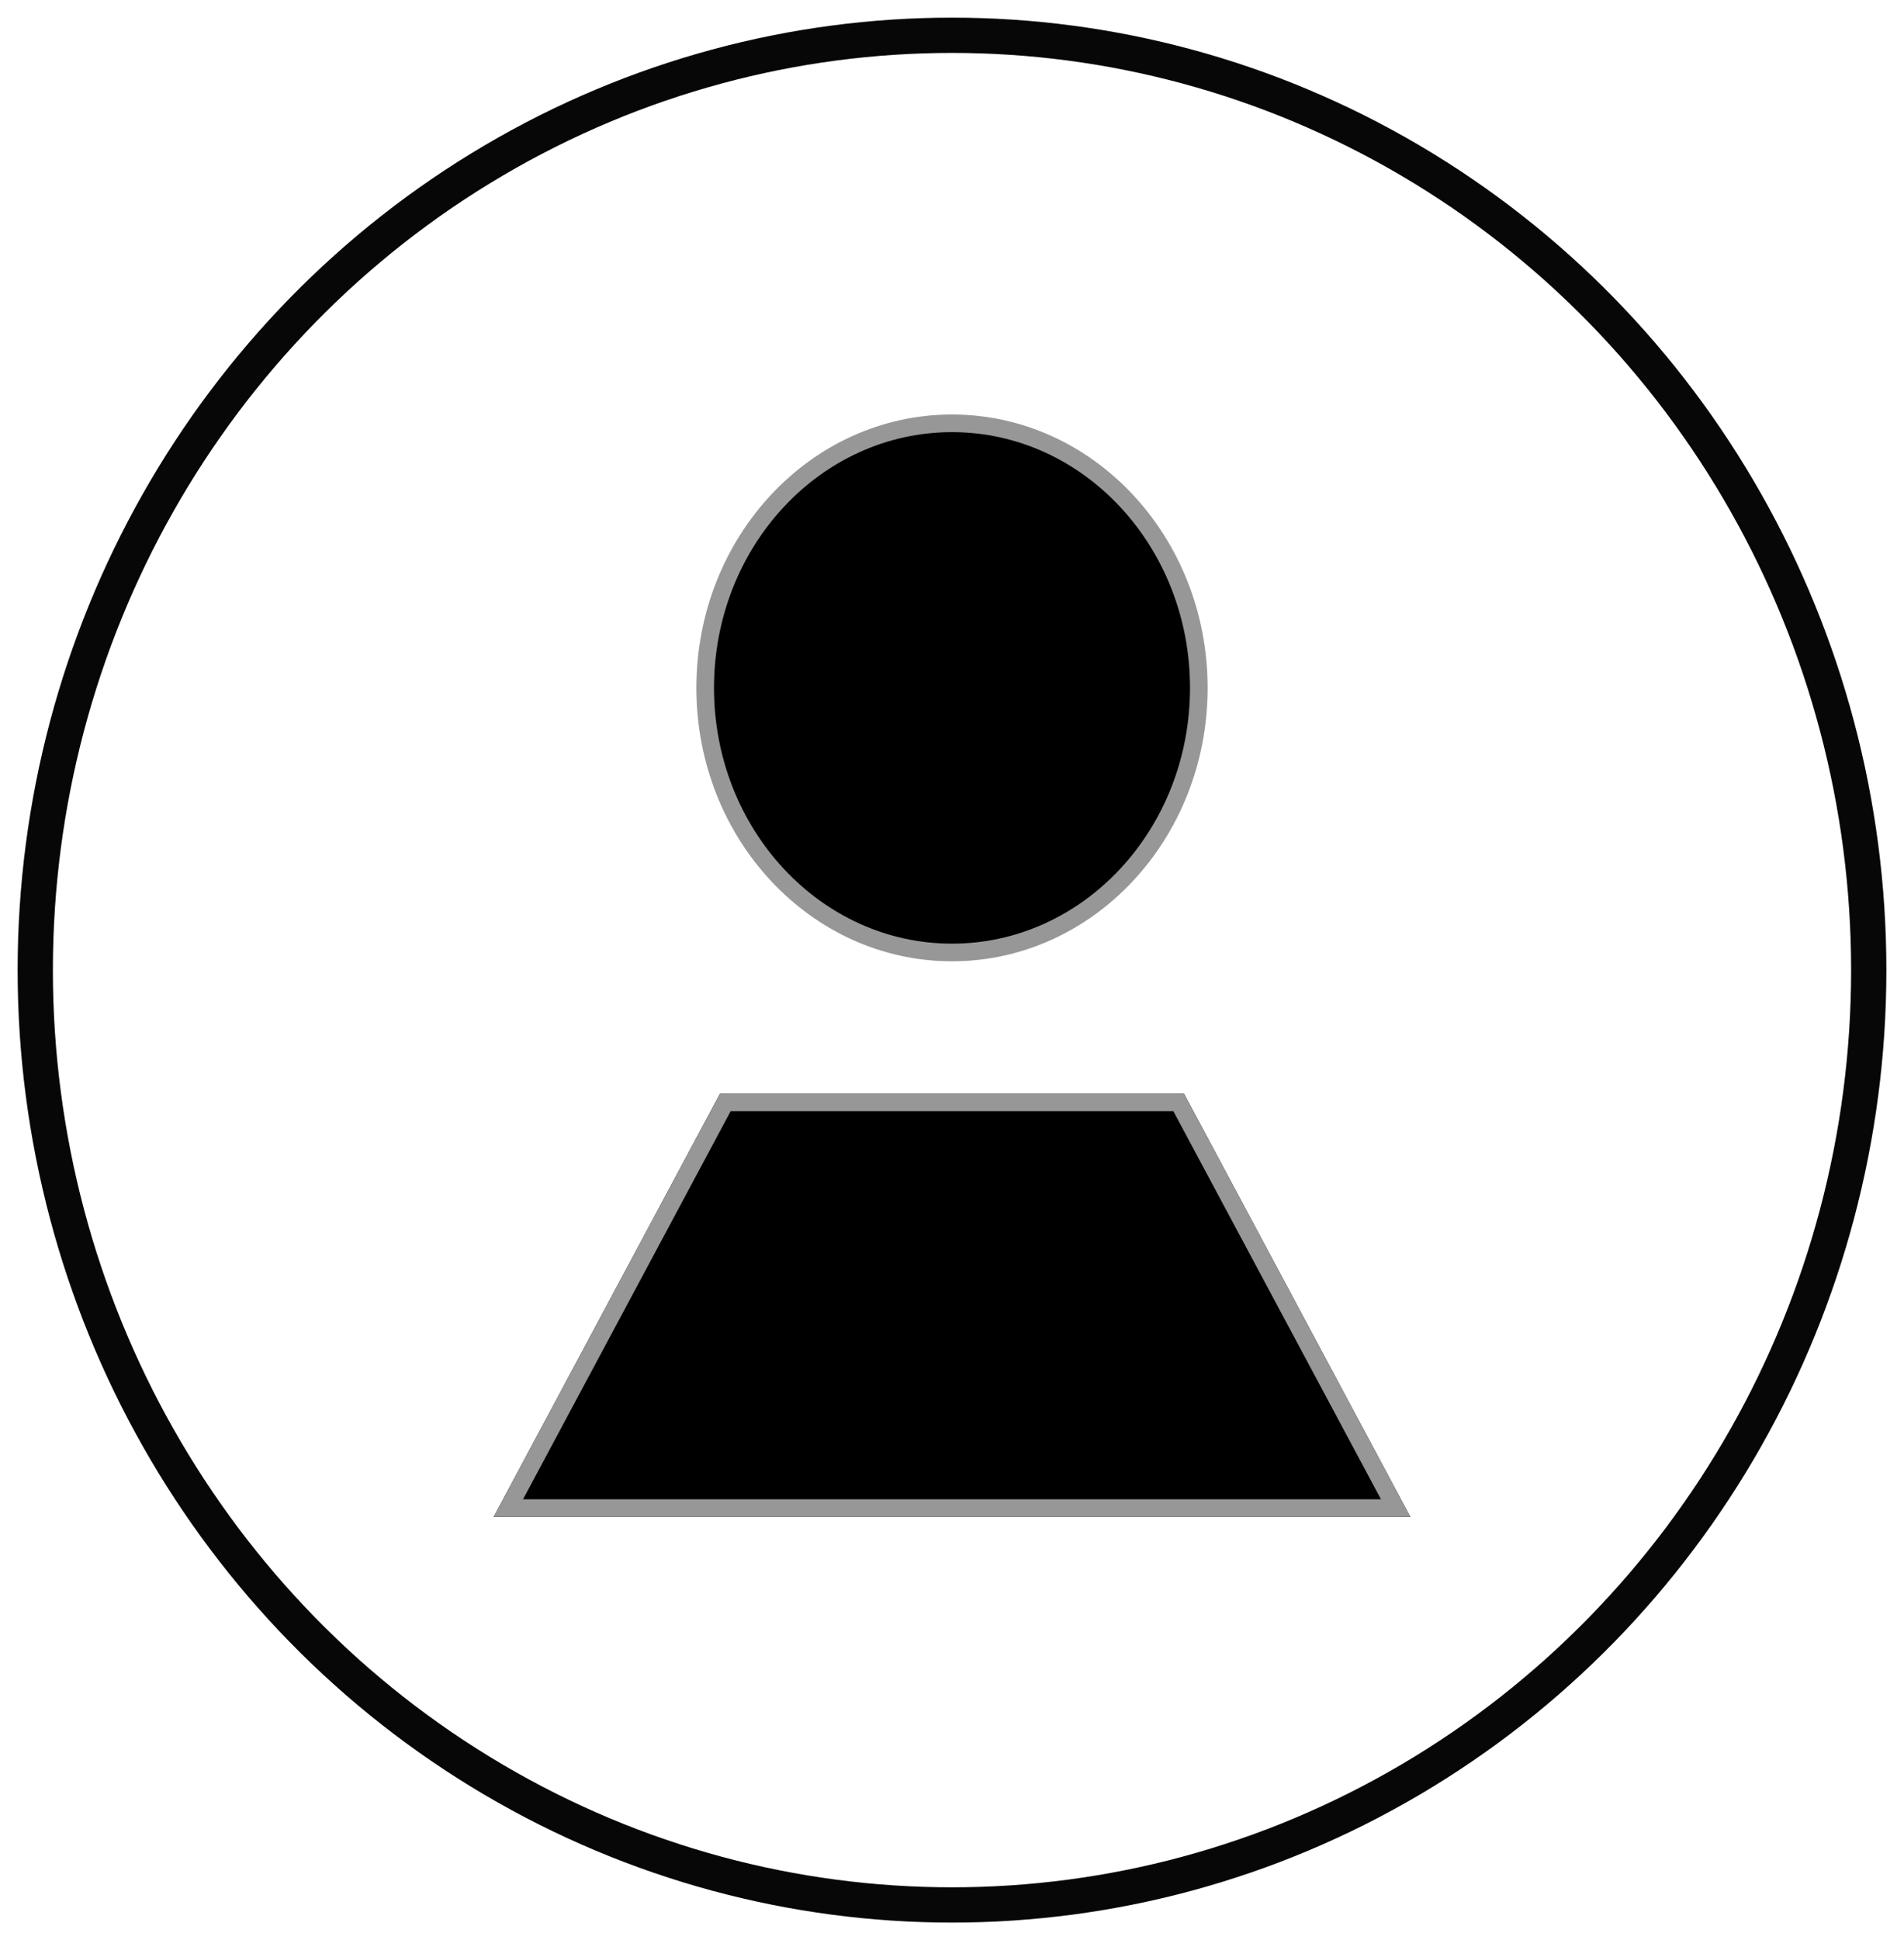 
<svg width="54px" height="55px" viewBox="0 0 54 55" version="1.1" xmlns="http://www.w3.org/2000/svg" xmlns:xlink="http://www.w3.org/1999/xlink">
    <!-- Generator: Sketch 49 (51002) - http://www.bohemiancoding.com/sketch -->
    <desc>Created with Sketch.</desc>
    <defs>
        <polygon id="path-1" points="6.422 19 19.578 19 26 31 0 31"></polygon>
    </defs>
    <g id="splash" stroke="none" stroke-width="1" fill="none" fill-rule="evenodd">
        <g id="Login-Screen" transform="translate(-485, -446)">
            <g id="Group-3" transform="translate(486, 447)">
                <g id="Group-2" transform="translate(13, 11)">
                    <g id="Rectangle-2">
                        <use fill="#000000" fill-rule="evenodd" xlink:href="#path-1"></use>
                        <path stroke="#979797" stroke-width="0.5" d="M6.572,19.25 L0.417,30.75 L25.583,30.75 L19.428,19.25 L6.572,19.25 Z"></path>
                    </g>
                    <ellipse id="Oval" stroke="#979797" stroke-width="0.5" fill="#000000" cx="13" cy="7.5" rx="7" ry="7.5"></ellipse>
                </g>
                <ellipse id="Oval-2" stroke="#070707" cx="26" cy="26.5" rx="26" ry="26.5"></ellipse>
            </g>
        </g>
    </g>
</svg>